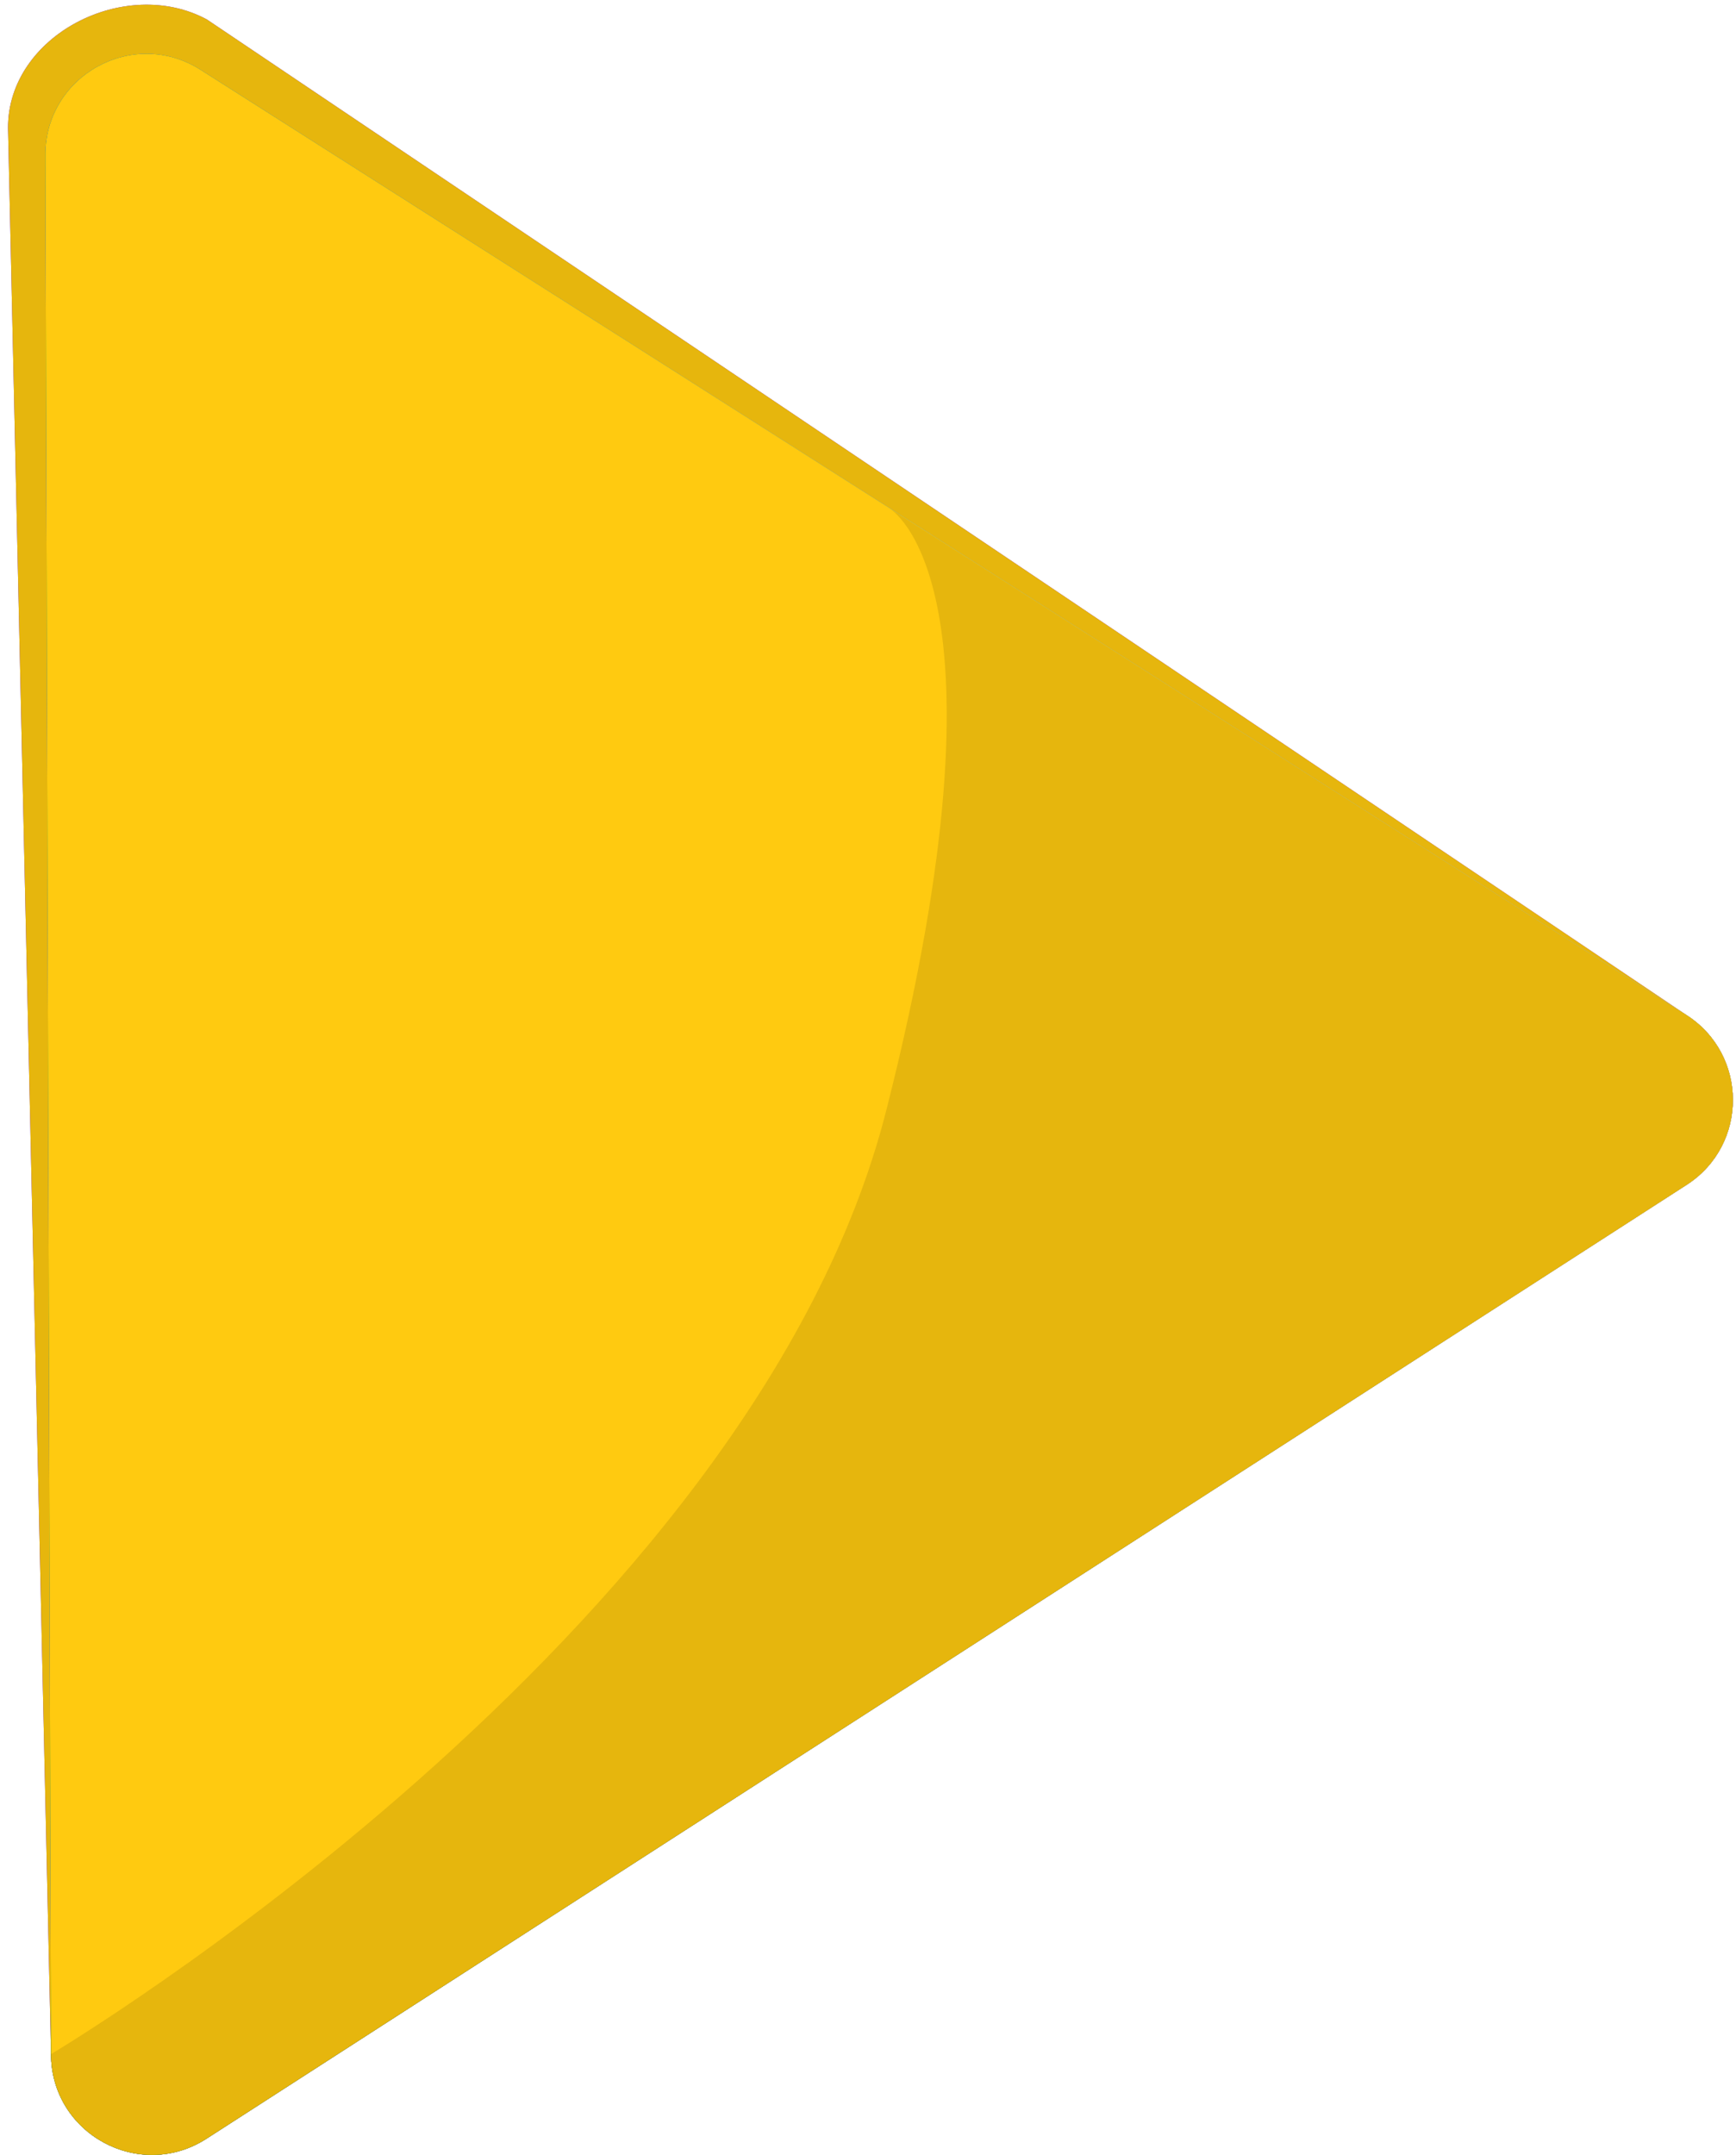 <svg width="29" height="36" viewBox="0 0 29 36" fill="none" xmlns="http://www.w3.org/2000/svg">
<path d="M28.176 19.79C29.209 19.124 29.205 17.611 28.167 16.951L3.456 0.325C2.091 -0.411 0.129 0.589 0.134 2.137L0.852 34.31C0.856 35.642 2.33 36.444 3.45 35.722L28.176 19.79Z" fill="#C4C4C4"/>
<path d="M28.176 19.79C29.209 19.124 29.205 17.611 28.167 16.951L3.456 0.325C2.091 -0.411 0.129 0.589 0.134 2.137L0.852 34.31C0.856 35.642 2.33 36.444 3.45 35.722L28.176 19.79Z" fill="url(#paint0_linear_624_2)"/>
<path d="M28.176 19.79C29.209 19.124 29.205 17.611 28.167 16.951L3.456 0.325C2.091 -0.411 0.129 0.589 0.134 2.137L0.852 34.31C0.856 35.642 2.33 36.444 3.45 35.722L28.176 19.79Z" fill="#E6B60D"/>
<path d="M28.176 19.79C29.209 19.124 29.205 17.611 28.167 16.951L3.349 1.165C2.225 0.45 0.754 1.26 0.758 2.592L0.852 34.31C0.856 35.642 2.33 36.444 3.45 35.722L28.176 19.79Z" fill="#C4C4C4"/>
<path d="M28.176 19.79C29.209 19.124 29.205 17.611 28.167 16.951L3.349 1.165C2.225 0.45 0.754 1.26 0.758 2.592L0.852 34.31C0.856 35.642 2.33 36.444 3.45 35.722L28.176 19.79Z" fill="url(#paint1_linear_624_2)"/>
<path d="M28.176 19.79C29.209 19.124 29.205 17.611 28.167 16.951L3.349 1.165C2.225 0.45 0.754 1.26 0.758 2.592L0.852 34.31C0.856 35.642 2.33 36.444 3.45 35.722L28.176 19.79Z" fill="url(#paint2_linear_624_2)"/>
<path d="M28.176 19.79C29.209 19.124 29.205 17.611 28.167 16.951L3.349 1.165C2.225 0.45 0.754 1.26 0.758 2.592L0.852 34.31C0.856 35.642 2.33 36.444 3.45 35.722L28.176 19.79Z" fill="#FFCA10"/>
<path opacity="0.2" d="M28.176 19.79C29.209 19.124 29.205 17.611 28.167 16.951L14.863 8.496C14.863 8.496 17.043 9.734 14.806 18.544C12.57 27.354 0.852 34.31 0.852 34.31C0.856 35.642 2.33 36.444 3.45 35.722L28.176 19.79Z" fill="#846700"/>
<defs>
<linearGradient id="paint0_linear_624_2" x1="33.617" y1="18.333" x2="0.886" y2="18.429" gradientUnits="userSpaceOnUse">
<stop stop-color="#C64AFF"/>
<stop offset="1" stop-color="#8830FF"/>
</linearGradient>
<linearGradient id="paint1_linear_624_2" x1="33.617" y1="18.333" x2="0.886" y2="18.429" gradientUnits="userSpaceOnUse">
<stop stop-color="#C64AFF"/>
<stop offset="1" stop-color="#8830FF"/>
</linearGradient>
<linearGradient id="paint2_linear_624_2" x1="28.948" y1="6.163" x2="-0.909" y2="8.608" gradientUnits="userSpaceOnUse">
<stop stop-color="#9BE15D"/>
<stop offset="0.964" stop-color="#15A805"/>
</linearGradient>
</defs>
</svg>
